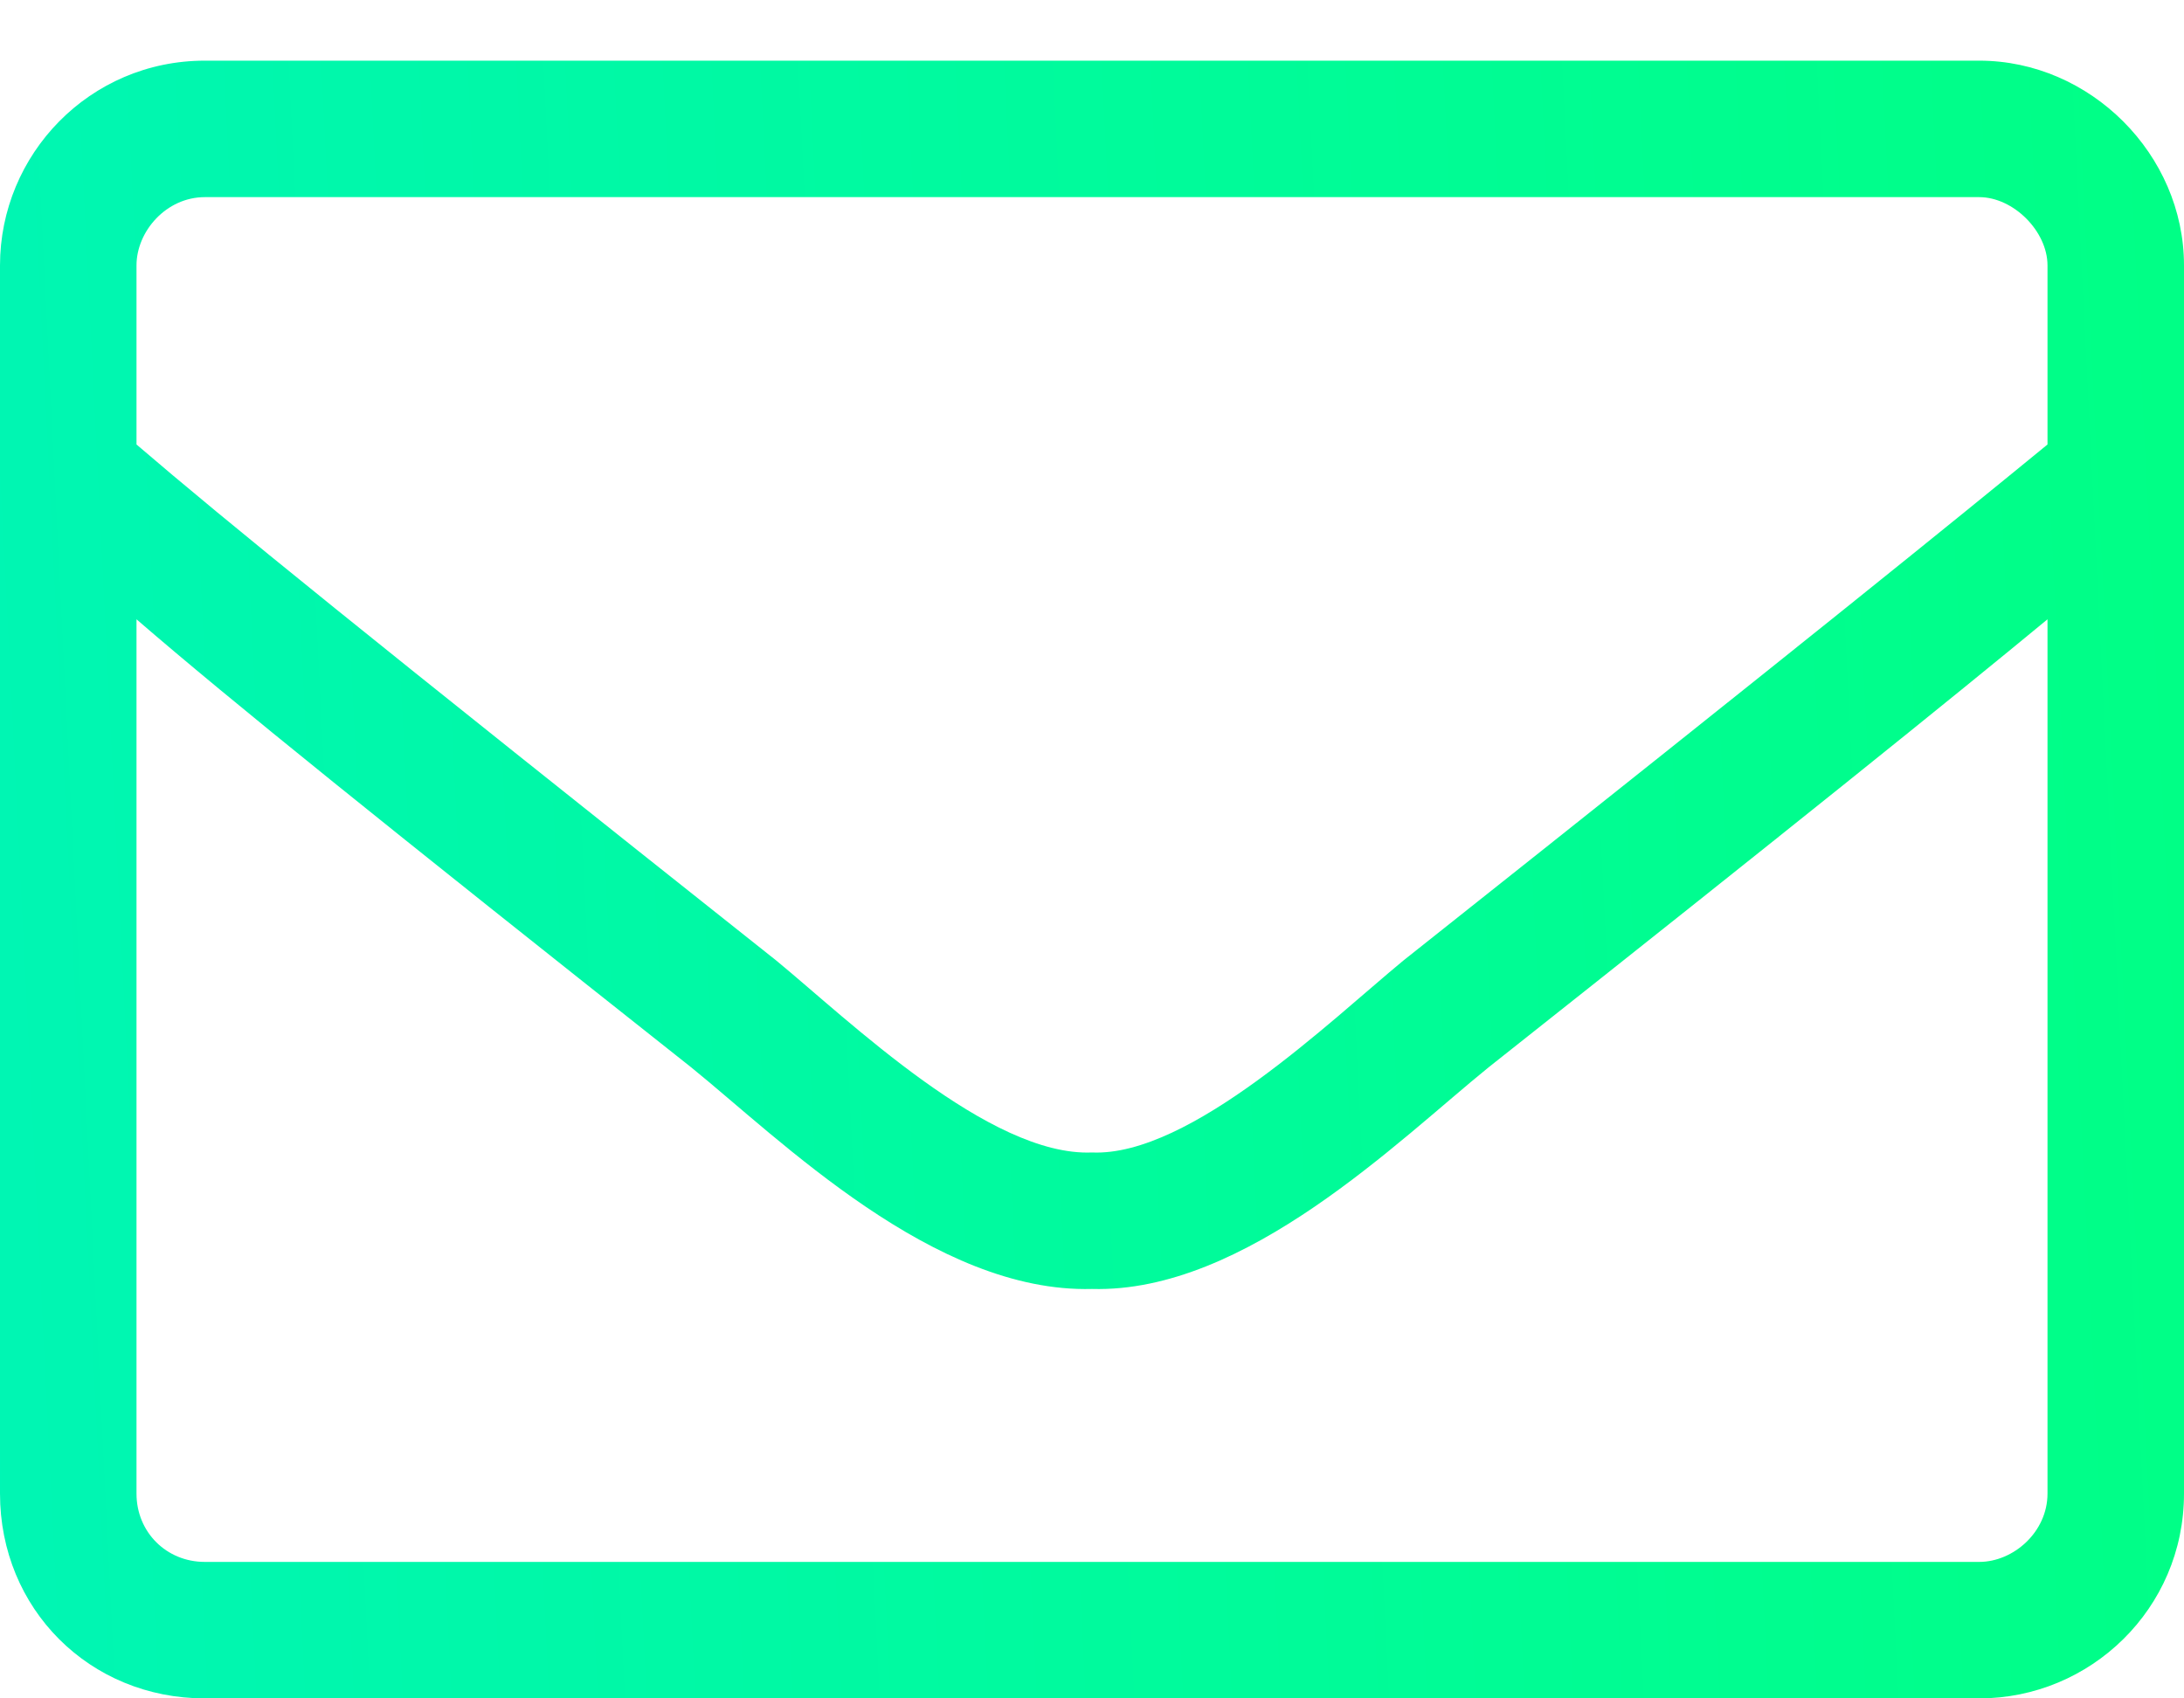 <svg width="18" height="14" viewBox="0 0 18 14" fill="none" xmlns="http://www.w3.org/2000/svg">
<path d="M16.312 0.5H1.688C0.738 0.5 0 1.273 0 2.188V12.312C0 13.262 0.738 14 1.688 14H16.312C17.227 14 18 13.262 18 12.312V2.188C18 1.273 17.227 0.5 16.312 0.5ZM1.688 1.625H16.312C16.594 1.625 16.875 1.906 16.875 2.188V3.664C16.102 4.297 14.977 5.211 11.566 7.918C10.969 8.41 9.809 9.535 9 9.5C8.156 9.535 6.996 8.41 6.398 7.918C2.988 5.211 1.863 4.297 1.125 3.664V2.188C1.125 1.906 1.371 1.625 1.688 1.625ZM16.312 12.875H1.688C1.371 12.875 1.125 12.629 1.125 12.312V5.105C1.898 5.773 3.164 6.793 5.695 8.797C6.434 9.395 7.699 10.66 9 10.625C10.266 10.66 11.531 9.395 12.27 8.797C14.801 6.793 16.066 5.773 16.875 5.105V12.312C16.875 12.629 16.594 12.875 16.312 12.875Z" fill="url(#paint0_linear)"/>
<defs>
<linearGradient id="paint0_linear" x1="-2.01166e-07" y1="16" x2="18.851" y2="15.059" gradientUnits="userSpaceOnUse">
<stop stop-color="#00F6B4"/>
<stop offset="1" stop-color="#00FF85"/>
</linearGradient>
</defs>
</svg>
